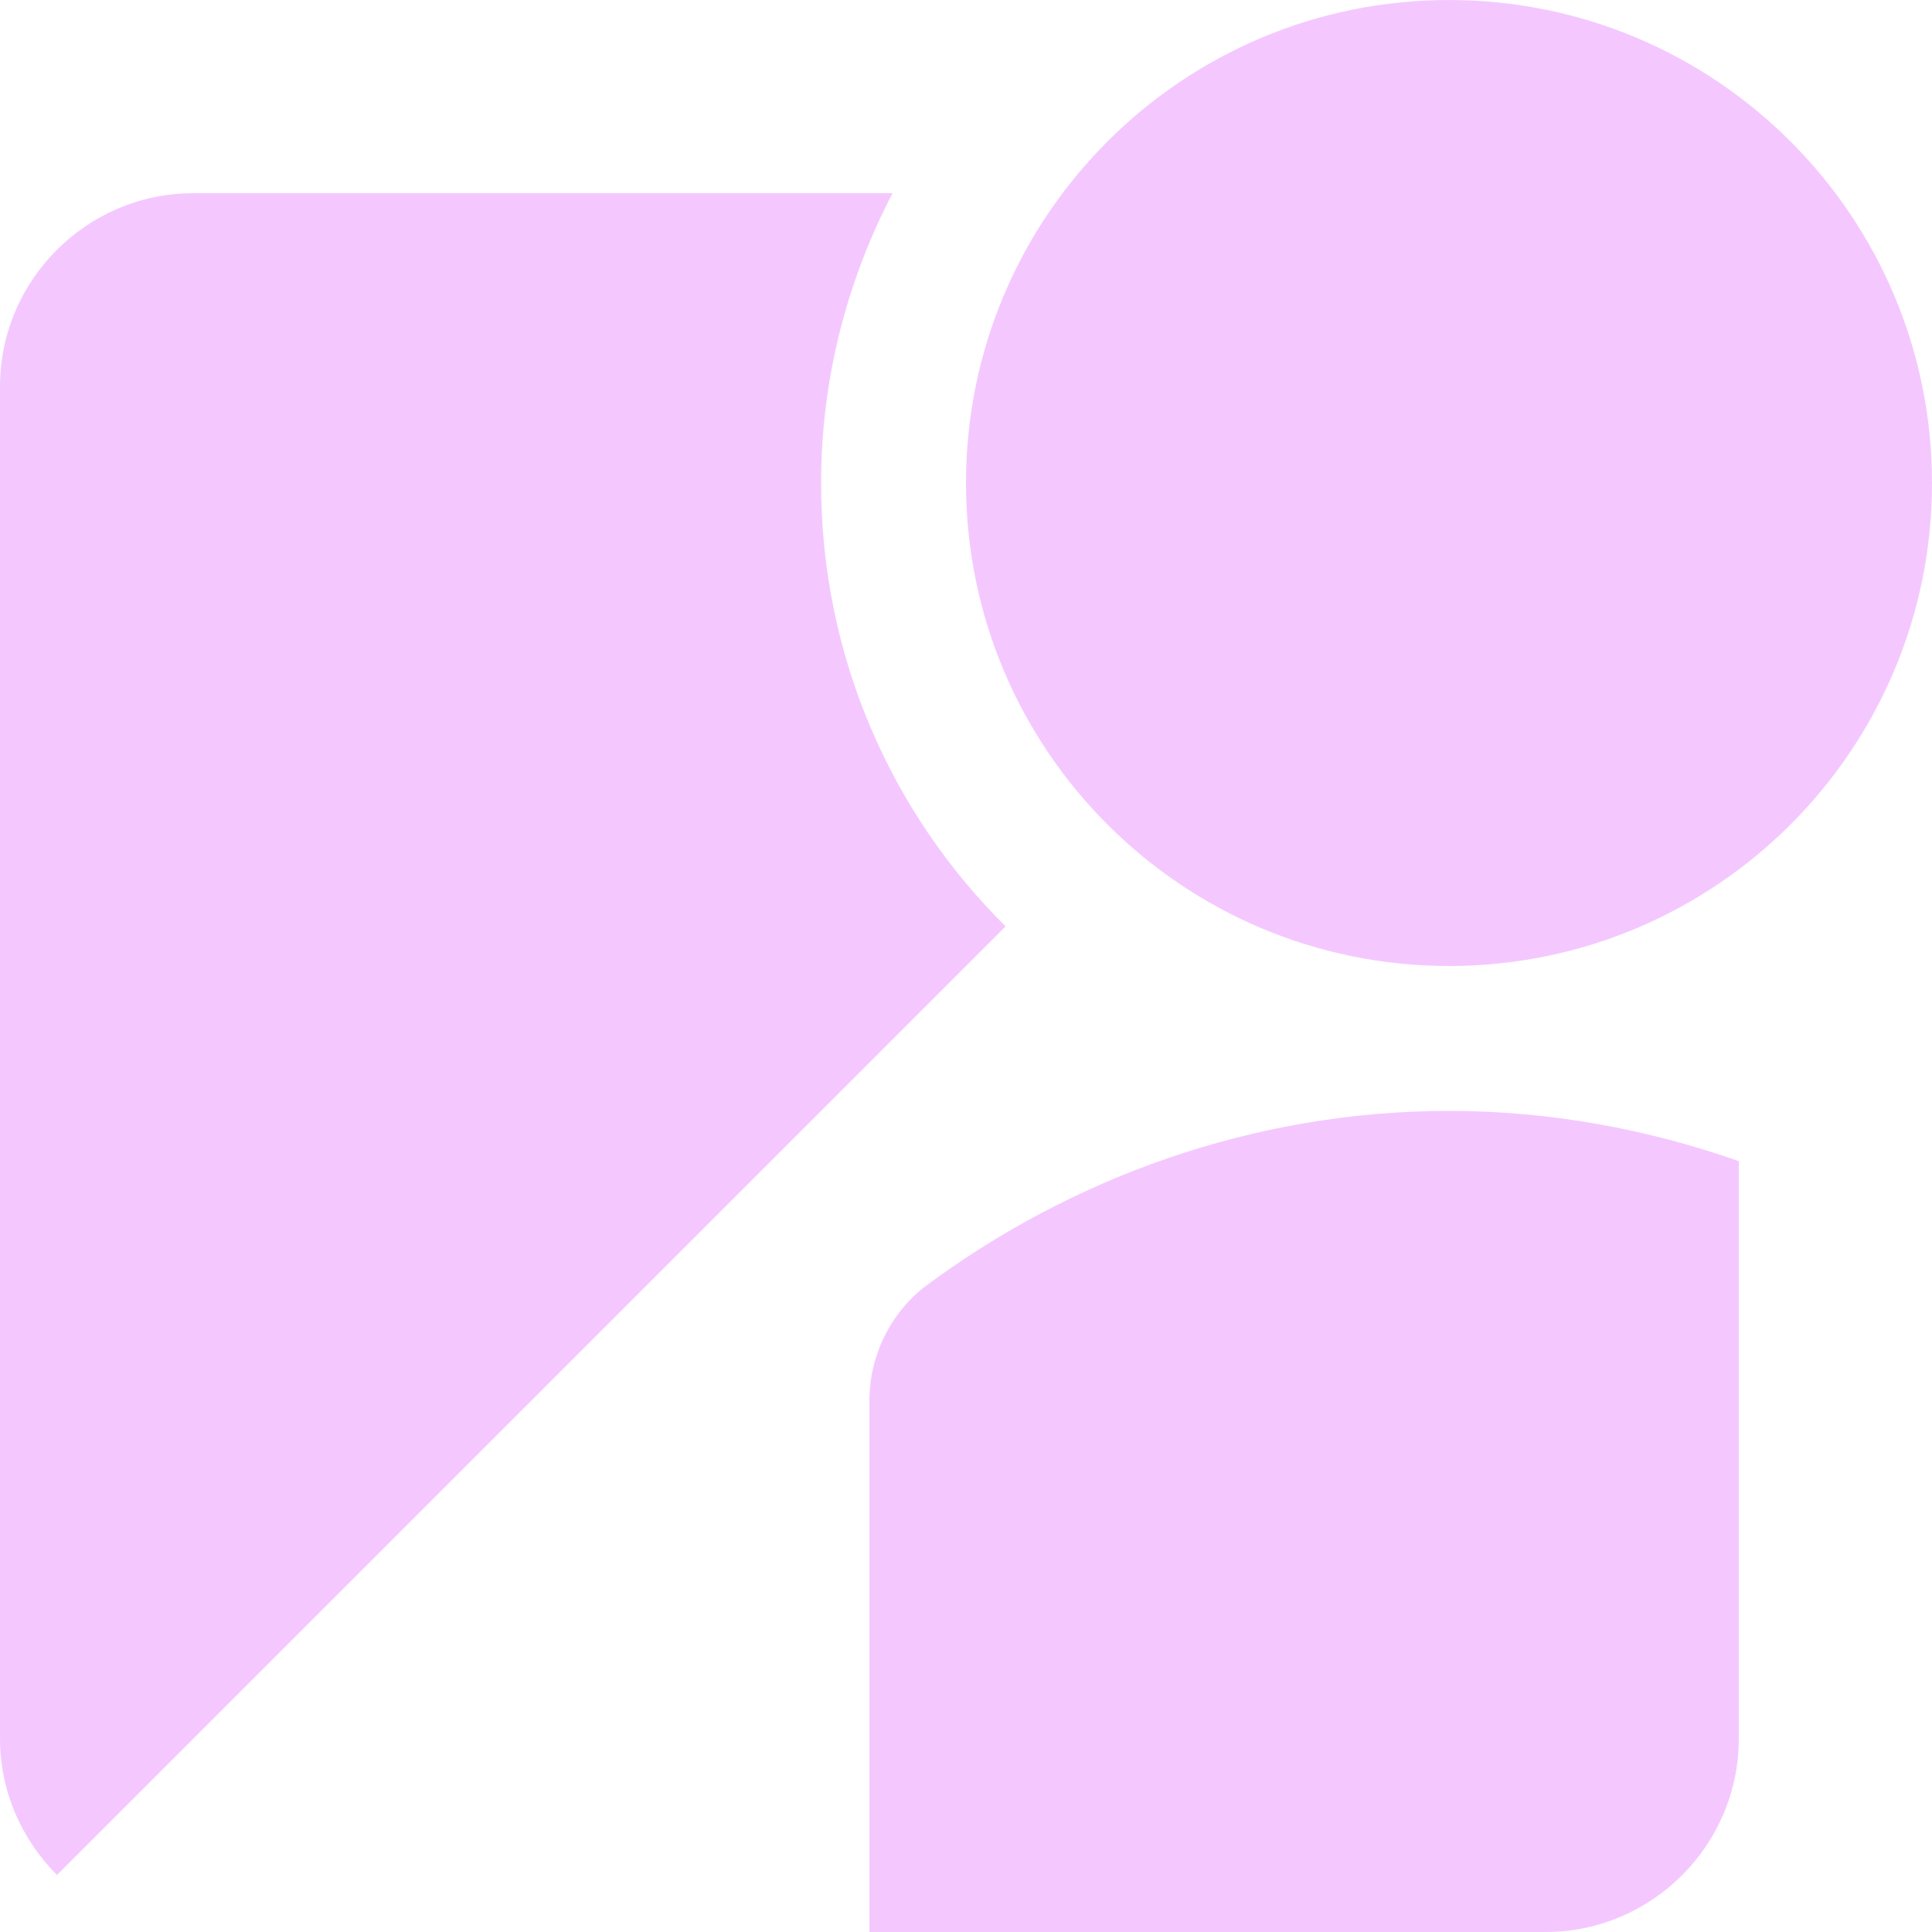 <svg width="28" height="28" viewBox="0 0 28 28" fill="none" xmlns="http://www.w3.org/2000/svg">
<path fill-rule="evenodd" clip-rule="evenodd" d="M21 14C24.866 14 28 10.866 28 7C28 3.134 24.866 0 21 0C17.134 0 14 3.134 14 7C14 10.866 17.134 14 21 14ZM13.384 18.662C12.908 19.04 12.6 19.642 12.6 20.3V28H22.4C23.94 28 25.2 26.74 25.2 25.2V16.828C23.884 16.366 22.47 16.1 21 16.1C18.158 16.1 15.498 17.08 13.384 18.662ZM12.936 2.8C12.278 4.06 11.9 5.488 11.9 7C11.9 9.52 12.922 11.788 14.574 13.426L0.826 27.174C0.322 26.67 0 25.97 0 25.2V5.6C0 4.06 1.26 2.8 2.8 2.8H12.936Z" fill="#F4C8FF"/>
</svg>

